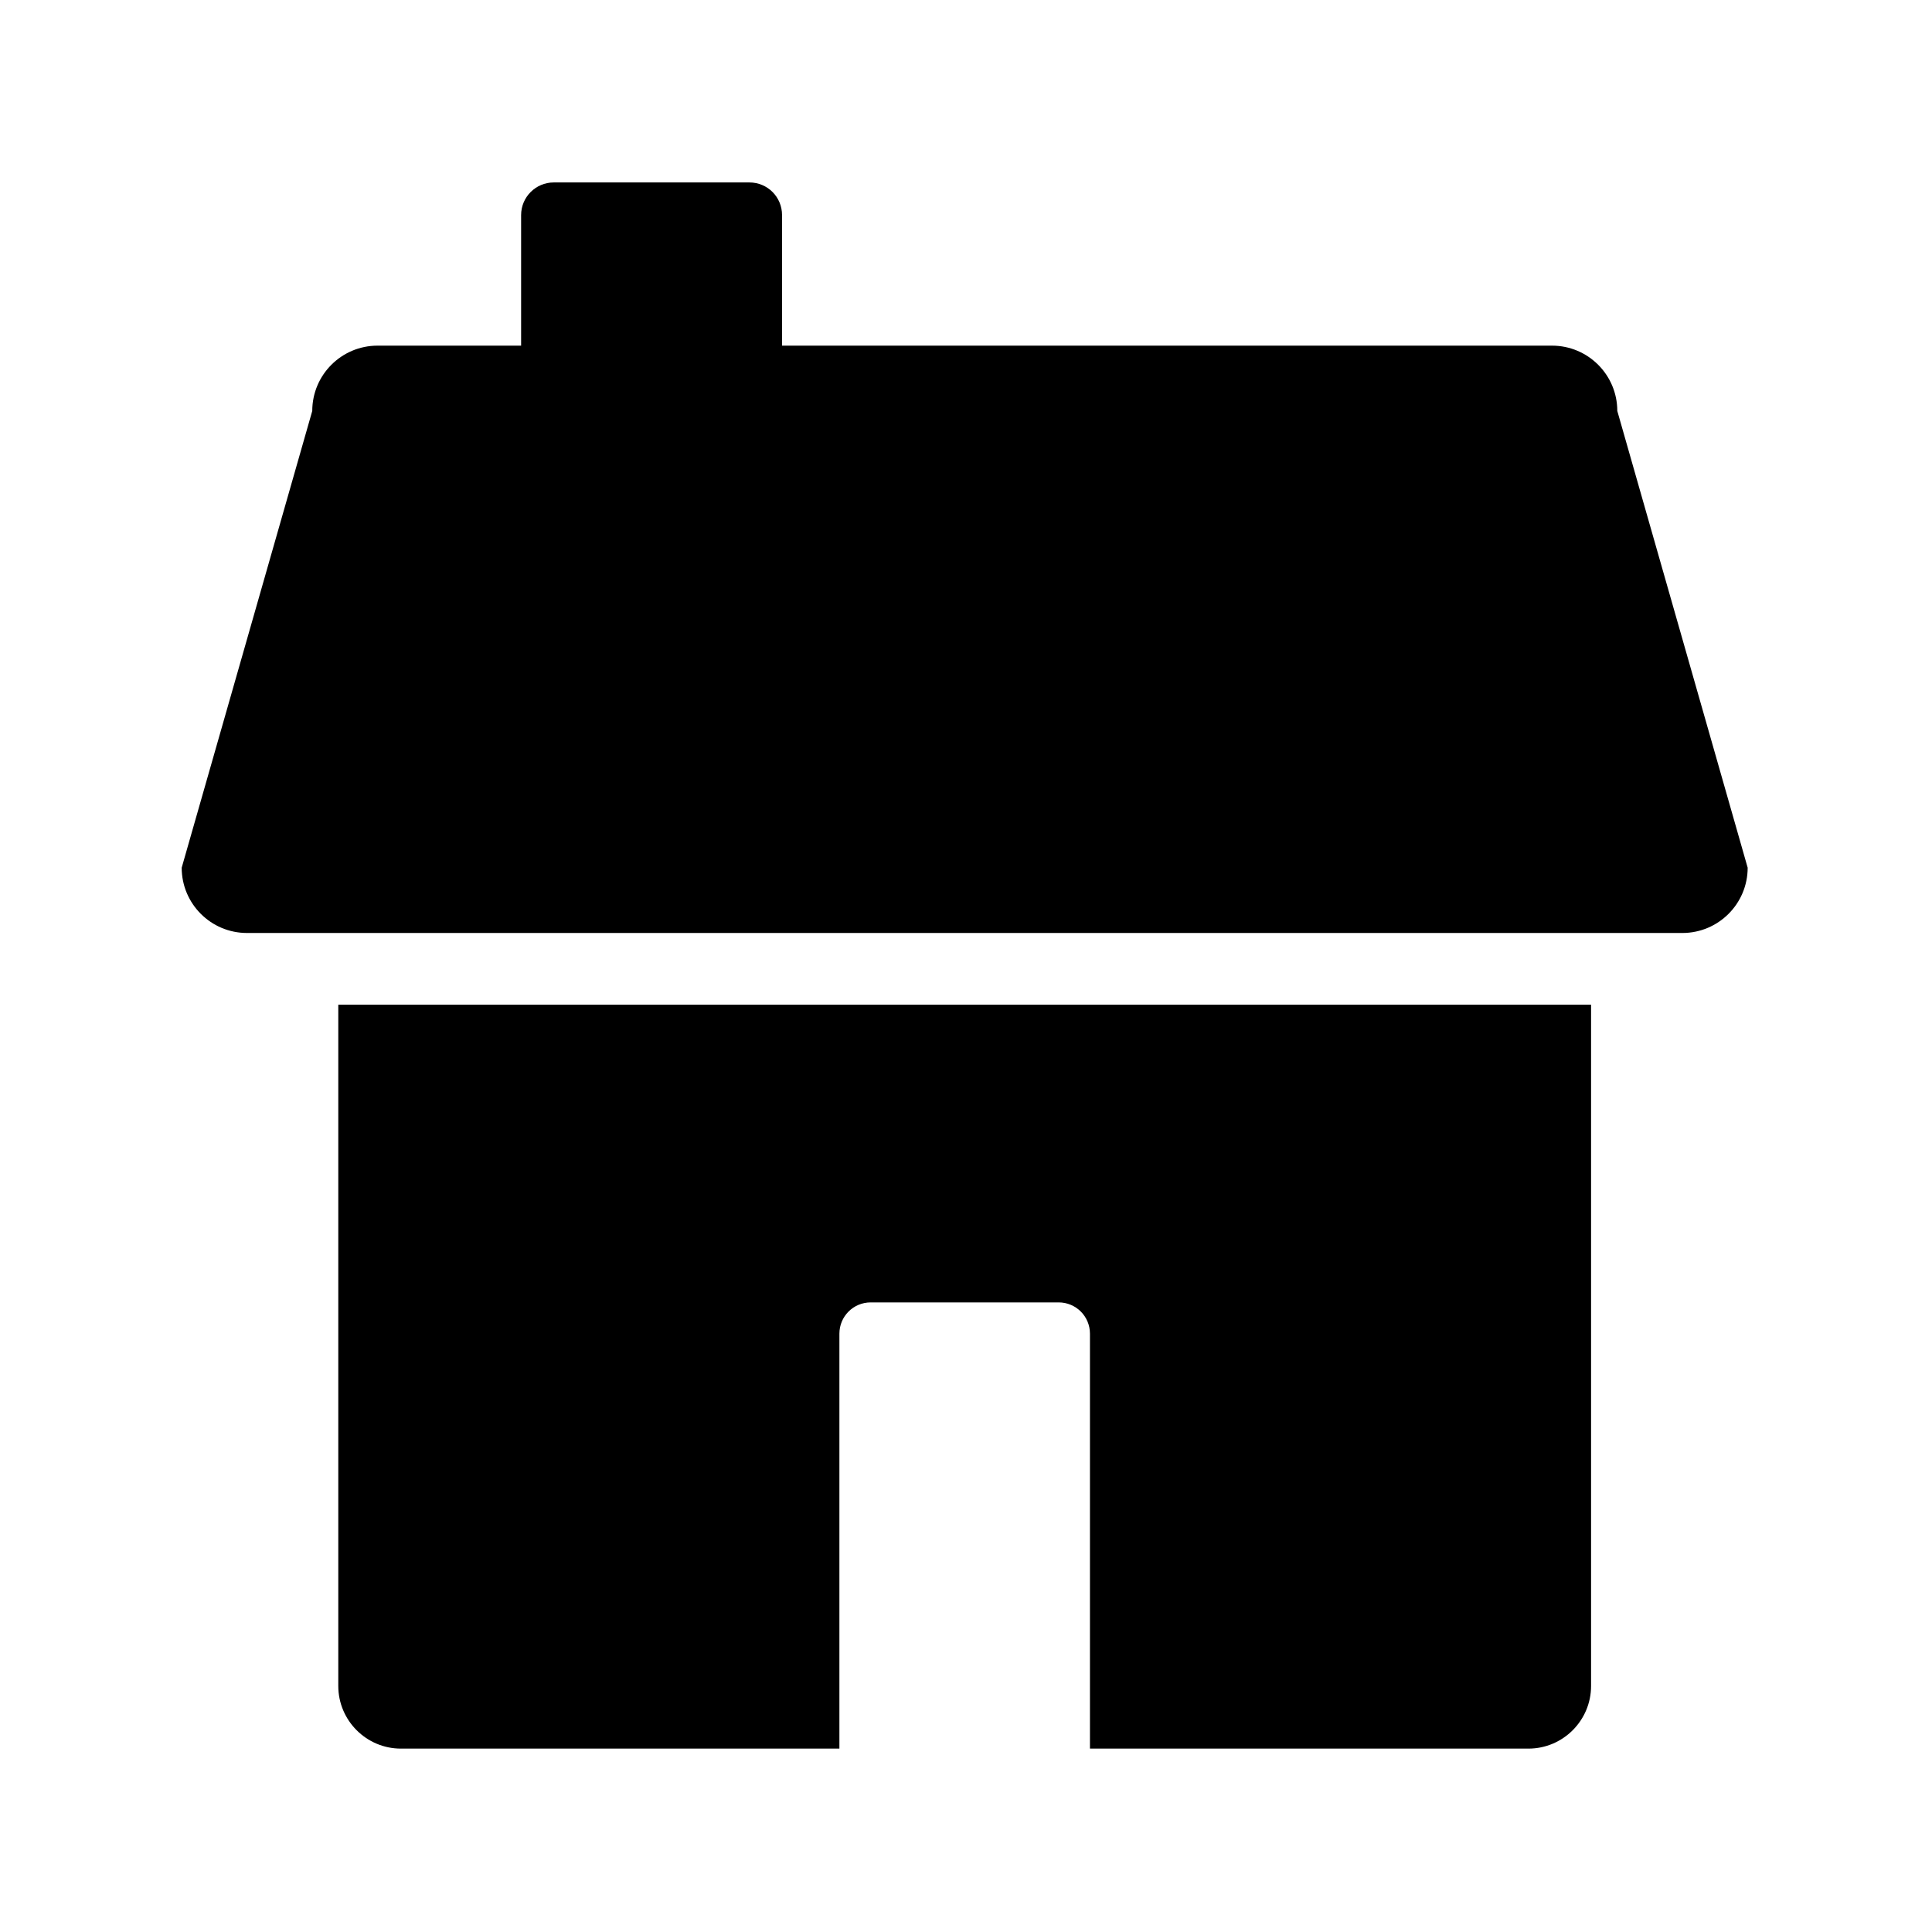 <?xml version="1.0" standalone="no"?><!DOCTYPE svg PUBLIC "-//W3C//DTD SVG 1.1//EN" "http://www.w3.org/Graphics/SVG/1.1/DTD/svg11.dtd"><svg t="1599121908521" class="icon" viewBox="0 0 1024 1024" version="1.1" xmlns="http://www.w3.org/2000/svg" p-id="3965" xmlns:xlink="http://www.w3.org/1999/xlink" width="200" height="200"><defs><style type="text/css"></style></defs><path d="M857.2 217.8c0-19.1-15.5-34.6-34.6-34.6H414.5V114c0-9.6-7.7-17.3-17.3-17.3H293.5c-9.5 0-17.3 7.7-17.3 17.3v69.2h-76.1c-19.1 0-34.6 15.5-34.6 34.6L96.3 459.9c0 19.1 15.5 34.6 34.6 34.6h760.8c19.1 0 34.6-15.5 34.6-34.6l-69.1-242.1zM179.3 893.6c0 18.3 14.9 33.2 33.2 33.2h232.4V706.9c0-9.2 7.4-16.6 16.6-16.6h99.6c9.2 0 16.6 7.4 16.6 16.6v219.9h232.4c18.3 0 33.2-14.9 33.2-33.2V532.5h-664v361.1z" p-id="3966"></path></svg>